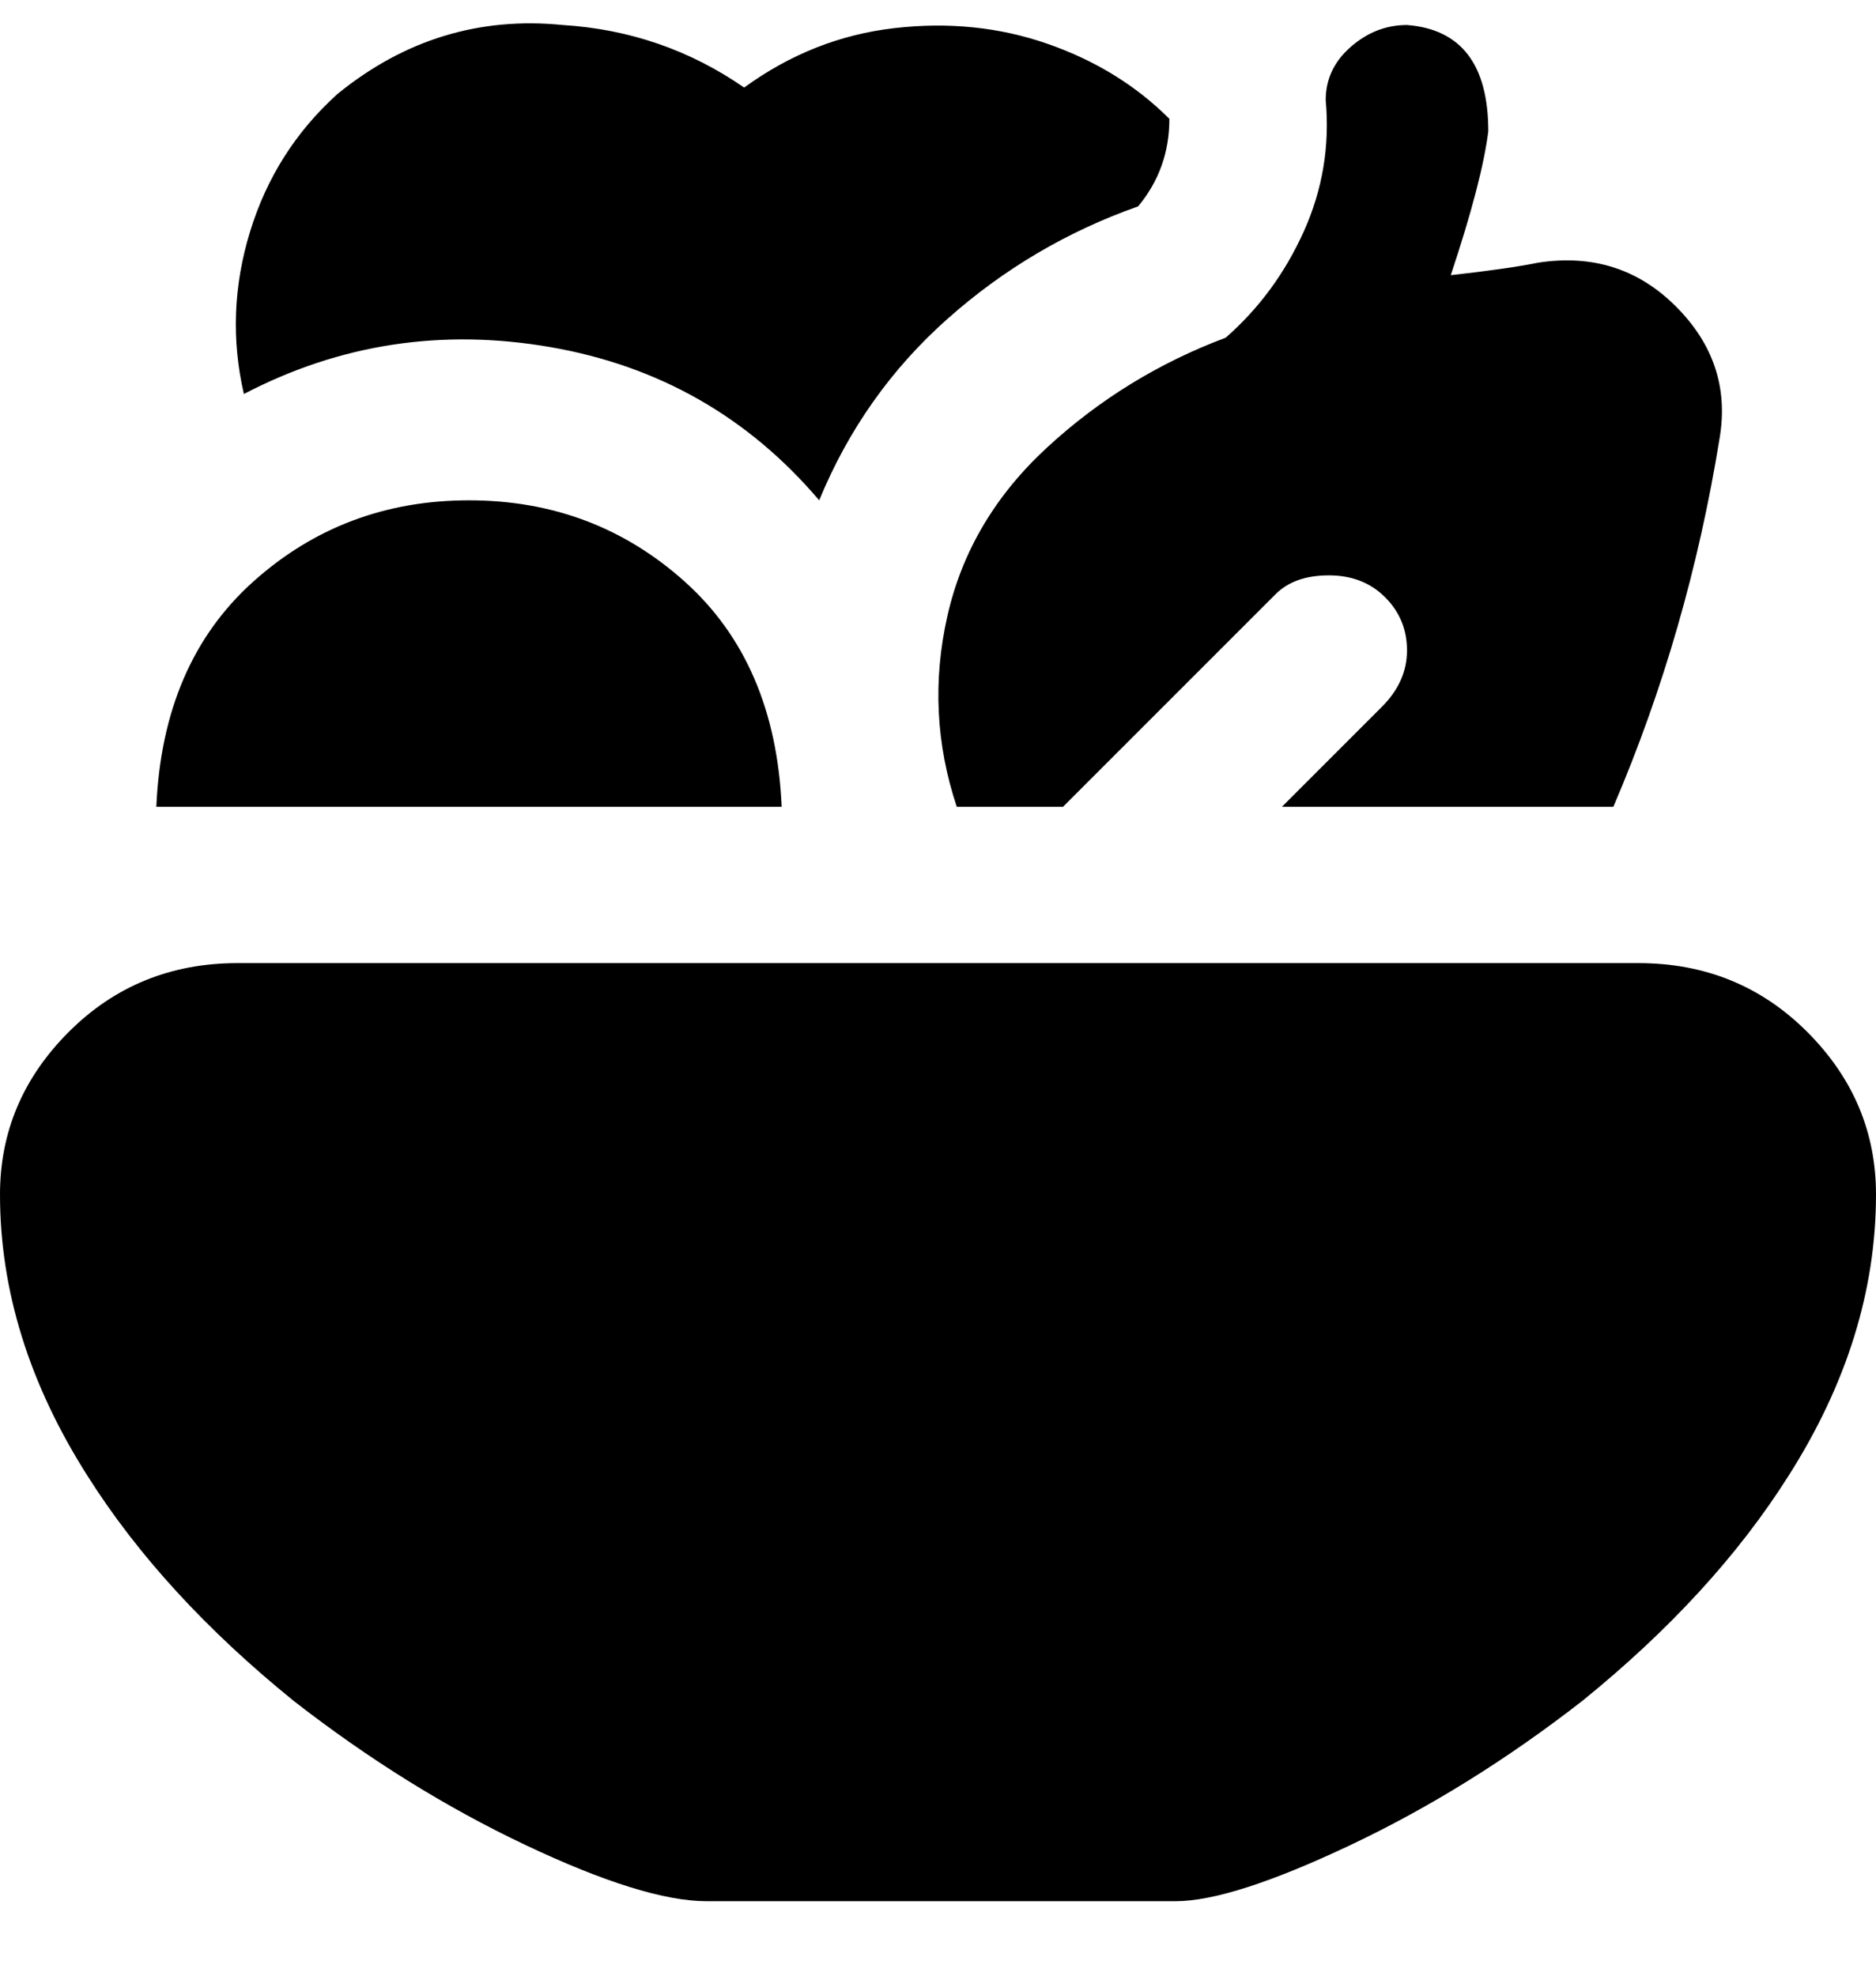 <svg viewBox="0 0 300 316" xmlns="http://www.w3.org/2000/svg"><path d="M300 191q0 23-14 45-12 19-33 36-18 14-37 23t-28 9h-75q-10 0-29-9t-37-23q-21-17-33-36-14-22-14-45 0-15 11-26t27-11h224q16 0 27 11t11 26zM246 42q-5 1-14 2 5-15 6-23 0-16-13-17-5 0-9 3.5t-4 8.5q1 11-3.5 21T196 54q-16 6-28.5 17.5t-16 27Q148 114 153 129h17l34-34q3-3 8.5-3t9 3.5Q225 99 225 104t-4 9l-16 16h53q12-28 17-59 2-12-7-21t-22-7zm-121 87q-1-23-15.5-36T75 80q-20 0-34.5 13T25 129h100zm6-49q7-17 20.5-29T182 33q5-6 5-14-8-8-19.5-12T143 4.5Q130 6 119 14 106 5 90 4 70 2 54 15q-10 9-14 22t-1 26q23-12 49-7.5T131 80z"/></svg>